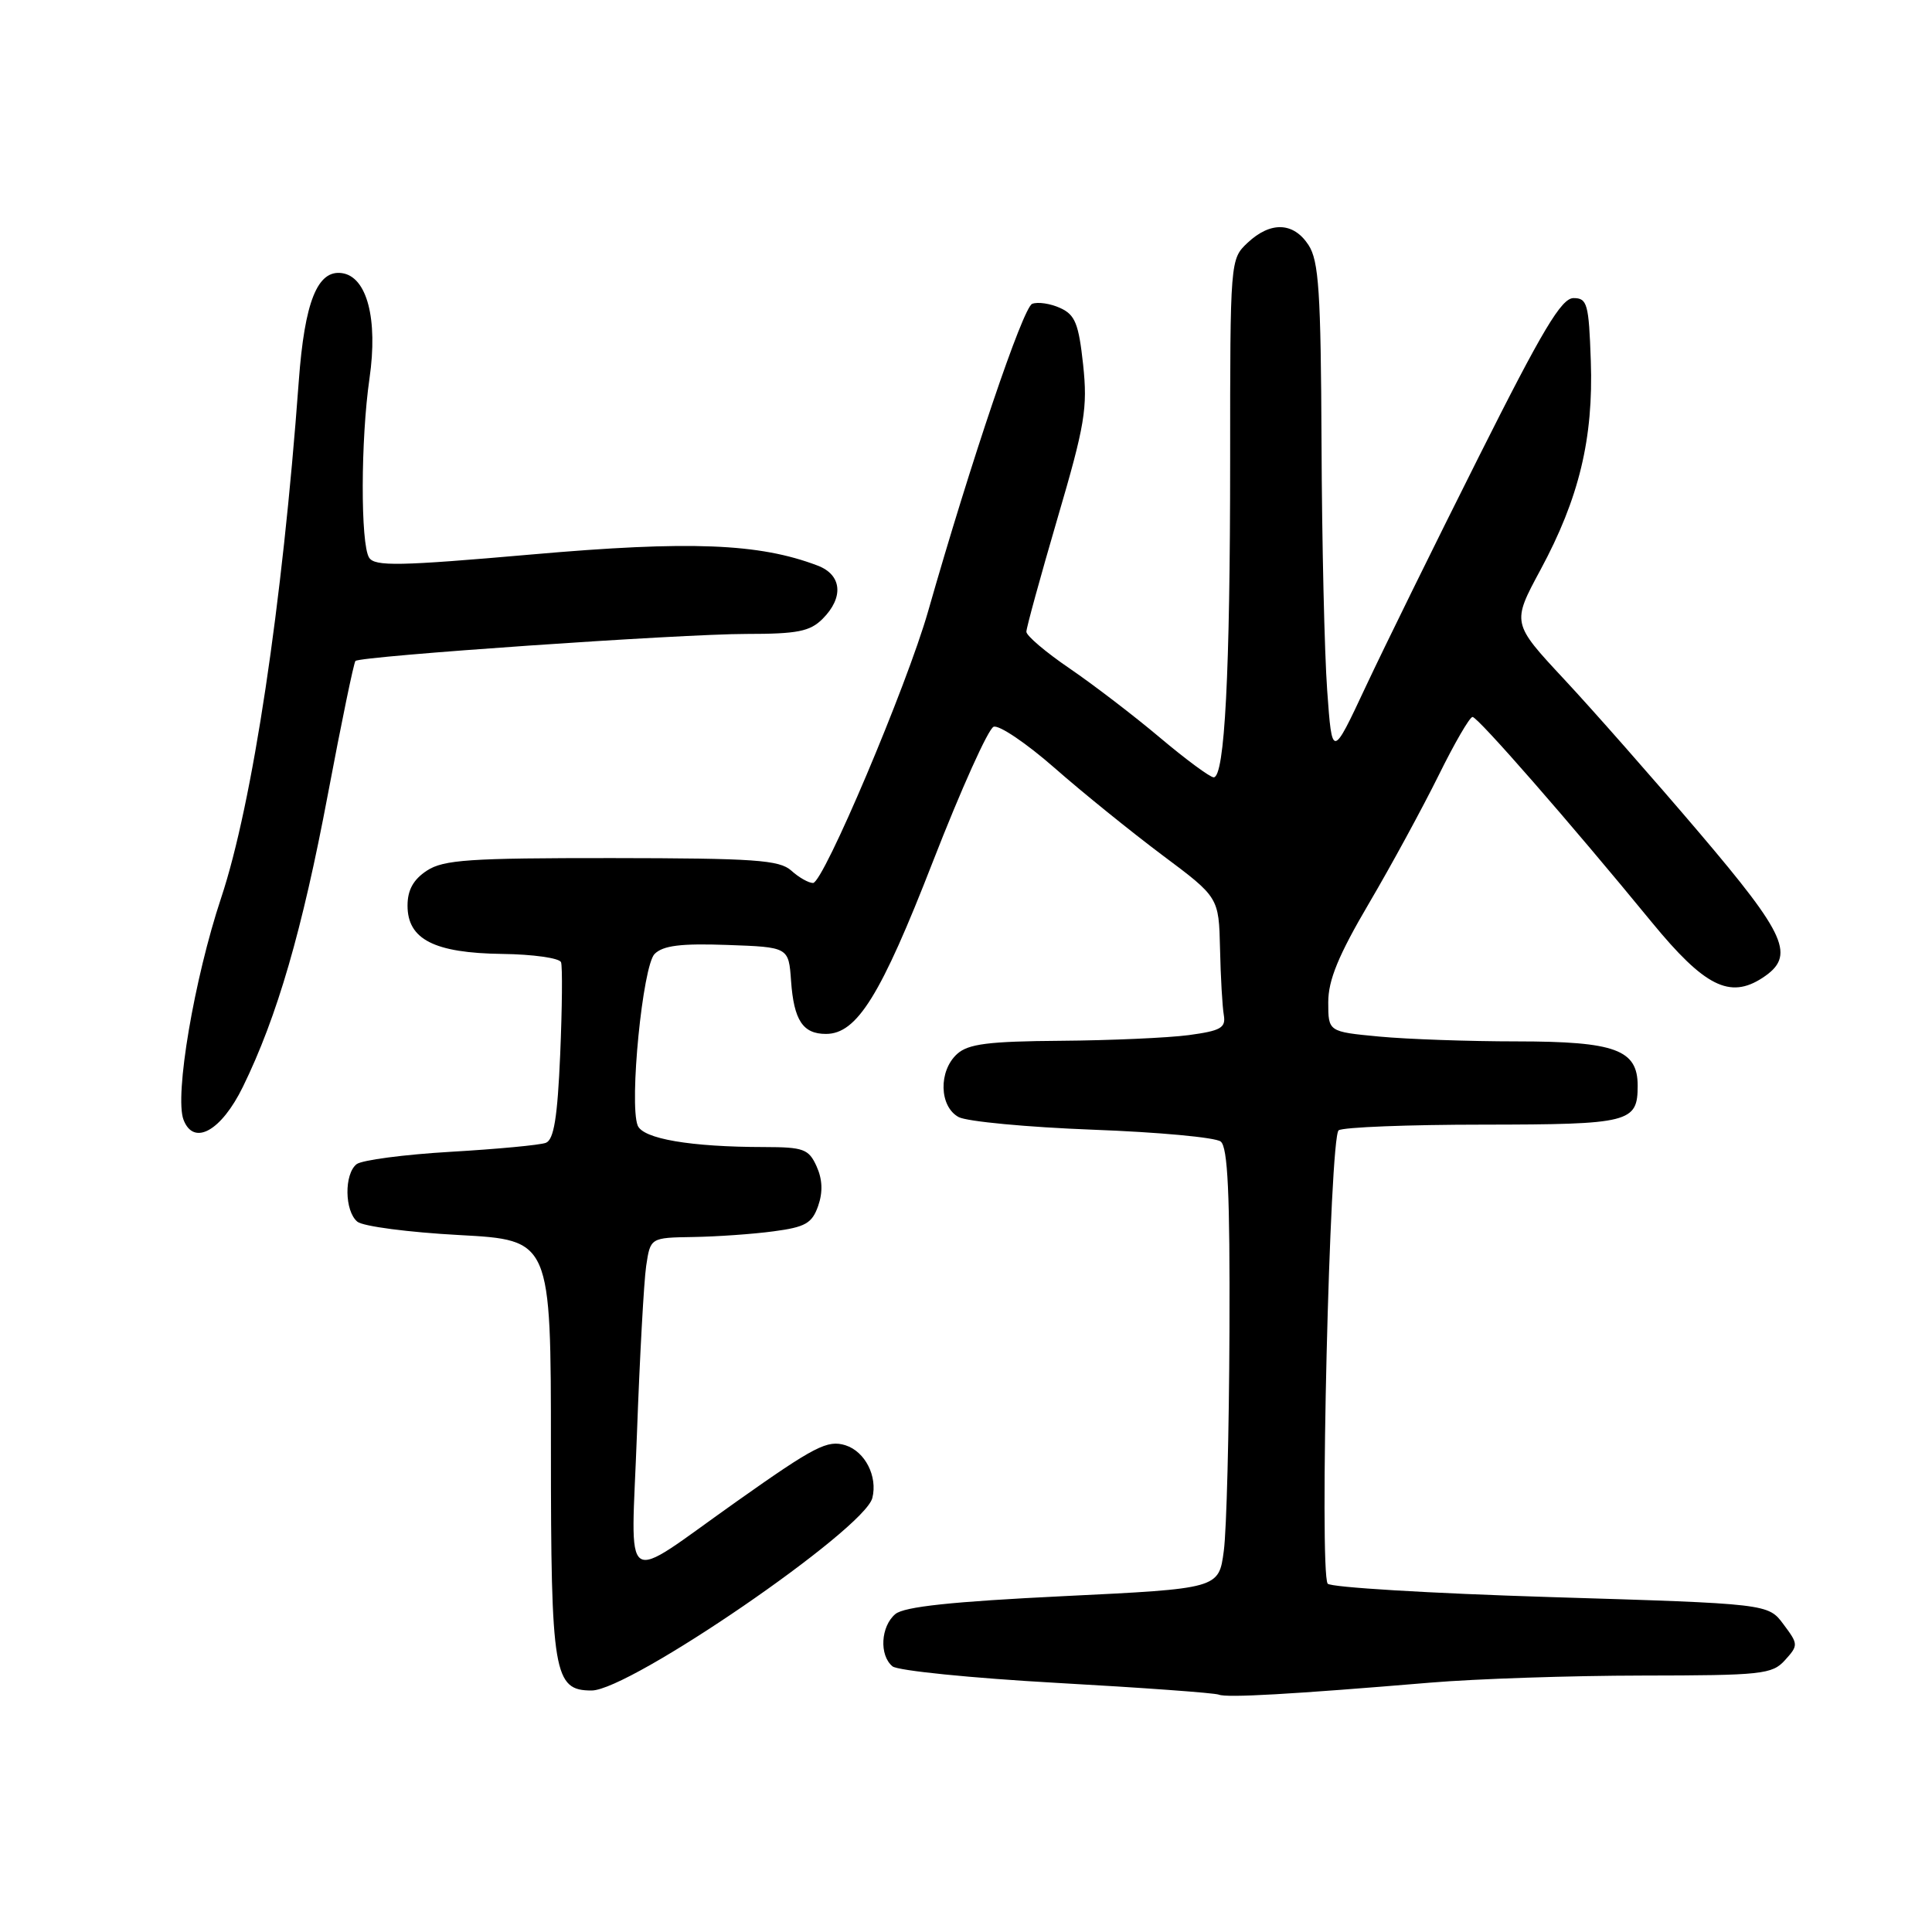 <?xml version="1.0" encoding="UTF-8" standalone="no"?>
<!DOCTYPE svg PUBLIC "-//W3C//DTD SVG 1.1//EN" "http://www.w3.org/Graphics/SVG/1.1/DTD/svg11.dtd" >
<svg xmlns="http://www.w3.org/2000/svg" xmlns:xlink="http://www.w3.org/1999/xlink" version="1.1" viewBox="0 0 256 256">
 <g >
 <path fill="currentColor"
d=" M 189.50 222.96 C 195.55 222.45 208.19 222.03 217.60 222.02 C 233.48 222.00 234.82 221.86 236.52 219.98 C 238.30 218.01 238.30 217.87 236.32 215.23 C 234.29 212.50 234.29 212.50 205.40 211.62 C 189.50 211.13 176.24 210.33 175.92 209.84 C 174.80 208.09 176.19 150.54 177.38 149.77 C 178.00 149.36 186.62 149.02 196.55 149.02 C 215.97 149.00 217.00 148.74 217.00 143.86 C 217.00 139.09 214.04 138.00 201.03 137.99 C 194.69 137.99 186.46 137.70 182.75 137.35 C 176.00 136.71 176.00 136.71 176.00 132.80 C 176.00 129.87 177.35 126.58 181.40 119.69 C 184.37 114.64 188.51 107.01 190.62 102.75 C 192.72 98.49 194.74 95.00 195.12 95.00 C 195.82 95.00 208.06 109.01 218.86 122.19 C 225.86 130.72 229.21 132.40 233.54 129.57 C 237.96 126.67 236.80 124.03 225.12 110.29 C 219.14 103.26 211.11 94.14 207.28 90.03 C 200.32 82.56 200.32 82.56 204.12 75.51 C 209.24 66.02 211.15 58.09 210.79 47.81 C 210.53 40.26 210.32 39.50 208.50 39.50 C 206.90 39.50 204.40 43.68 195.96 60.50 C 190.16 72.05 183.41 85.78 180.96 91.00 C 176.51 100.50 176.51 100.50 175.86 91.50 C 175.50 86.55 175.16 71.80 175.11 58.71 C 175.02 38.63 174.75 34.55 173.38 32.46 C 171.39 29.42 168.36 29.31 165.31 32.17 C 163.01 34.34 163.00 34.43 163.00 61.02 C 163.00 89.19 162.28 103.00 160.82 103.00 C 160.34 103.00 157.14 100.64 153.71 97.75 C 150.28 94.86 144.90 90.74 141.74 88.58 C 138.58 86.43 136.00 84.24 136.00 83.71 C 136.00 83.19 137.85 76.46 140.10 68.76 C 143.77 56.27 144.13 54.08 143.52 48.32 C 142.93 42.88 142.46 41.71 140.48 40.81 C 139.19 40.22 137.52 39.97 136.77 40.26 C 135.55 40.73 128.65 61.12 122.98 81.00 C 120.15 90.91 109.10 117.00 107.73 117.00 C 107.14 117.00 105.84 116.26 104.85 115.36 C 103.28 113.95 100.00 113.72 81.08 113.70 C 62.18 113.69 58.78 113.92 56.57 115.36 C 54.77 116.54 54.00 117.93 54.00 120.00 C 54.00 124.47 57.53 126.28 66.54 126.40 C 70.63 126.45 74.14 126.95 74.34 127.50 C 74.54 128.05 74.49 133.54 74.23 139.69 C 73.87 148.09 73.39 151.02 72.33 151.43 C 71.55 151.73 65.87 152.26 59.71 152.62 C 53.54 152.98 47.94 153.72 47.25 154.26 C 45.59 155.57 45.65 160.47 47.35 161.88 C 48.10 162.50 54.17 163.29 60.85 163.65 C 73.00 164.31 73.00 164.31 73.00 191.93 C 73.00 221.82 73.37 224.00 78.39 224.00 C 83.44 224.00 114.54 202.67 115.59 198.49 C 116.31 195.63 114.63 192.34 112.04 191.51 C 109.65 190.76 107.97 191.62 97.60 198.96 C 82.01 209.98 83.63 211.08 84.40 189.95 C 84.77 179.80 85.32 169.81 85.62 167.75 C 86.18 164.00 86.18 164.00 91.84 163.91 C 94.95 163.86 99.74 163.53 102.48 163.16 C 106.72 162.60 107.60 162.10 108.41 159.79 C 109.05 157.95 108.98 156.26 108.20 154.54 C 107.16 152.25 106.48 152.00 101.27 151.99 C 91.49 151.98 85.17 150.90 84.49 149.12 C 83.36 146.16 85.16 127.99 86.74 126.40 C 87.86 125.29 90.22 124.99 96.36 125.21 C 104.50 125.50 104.50 125.50 104.82 129.98 C 105.19 135.19 106.38 137.00 109.44 137.00 C 113.55 137.00 116.71 131.92 123.62 114.15 C 127.34 104.60 130.95 96.57 131.66 96.30 C 132.37 96.03 136.00 98.48 139.73 101.75 C 143.45 105.02 149.88 110.21 154.00 113.30 C 161.50 118.90 161.50 118.90 161.66 125.70 C 161.74 129.44 161.97 133.40 162.16 134.49 C 162.45 136.20 161.77 136.58 157.50 137.16 C 154.75 137.52 147.14 137.86 140.58 137.91 C 130.98 137.98 128.30 138.32 126.83 139.65 C 124.33 141.91 124.45 146.63 127.03 148.02 C 128.15 148.61 136.13 149.36 144.78 149.69 C 153.43 150.01 161.06 150.71 161.75 151.26 C 162.69 152.00 162.98 158.18 162.91 176.37 C 162.86 189.64 162.53 202.75 162.16 205.50 C 161.50 210.50 161.50 210.50 140.89 211.50 C 126.12 212.22 119.82 212.89 118.64 213.87 C 116.70 215.50 116.48 219.33 118.26 220.80 C 118.95 221.37 128.74 222.36 140.01 222.99 C 151.28 223.62 160.95 224.32 161.50 224.55 C 162.55 224.99 171.12 224.50 189.50 222.96 Z  M 32.19 144.00 C 36.73 134.72 40.05 123.27 43.45 105.23 C 45.24 95.74 46.88 87.80 47.10 87.58 C 47.77 86.94 90.24 84.00 98.90 84.00 C 105.67 84.00 107.33 83.67 109.00 82.00 C 111.84 79.16 111.56 76.16 108.33 74.94 C 100.58 71.99 91.40 71.63 70.45 73.47 C 52.89 75.01 49.66 75.07 48.91 73.89 C 47.76 72.08 47.79 58.23 48.96 50.14 C 50.10 42.27 48.63 36.66 45.31 36.19 C 42.06 35.73 40.36 40.00 39.59 50.50 C 37.41 80.22 33.46 106.48 29.30 118.98 C 25.74 129.68 23.10 145.22 24.32 148.38 C 25.67 151.90 29.32 149.87 32.19 144.00 Z "/>
</g>
</svg>